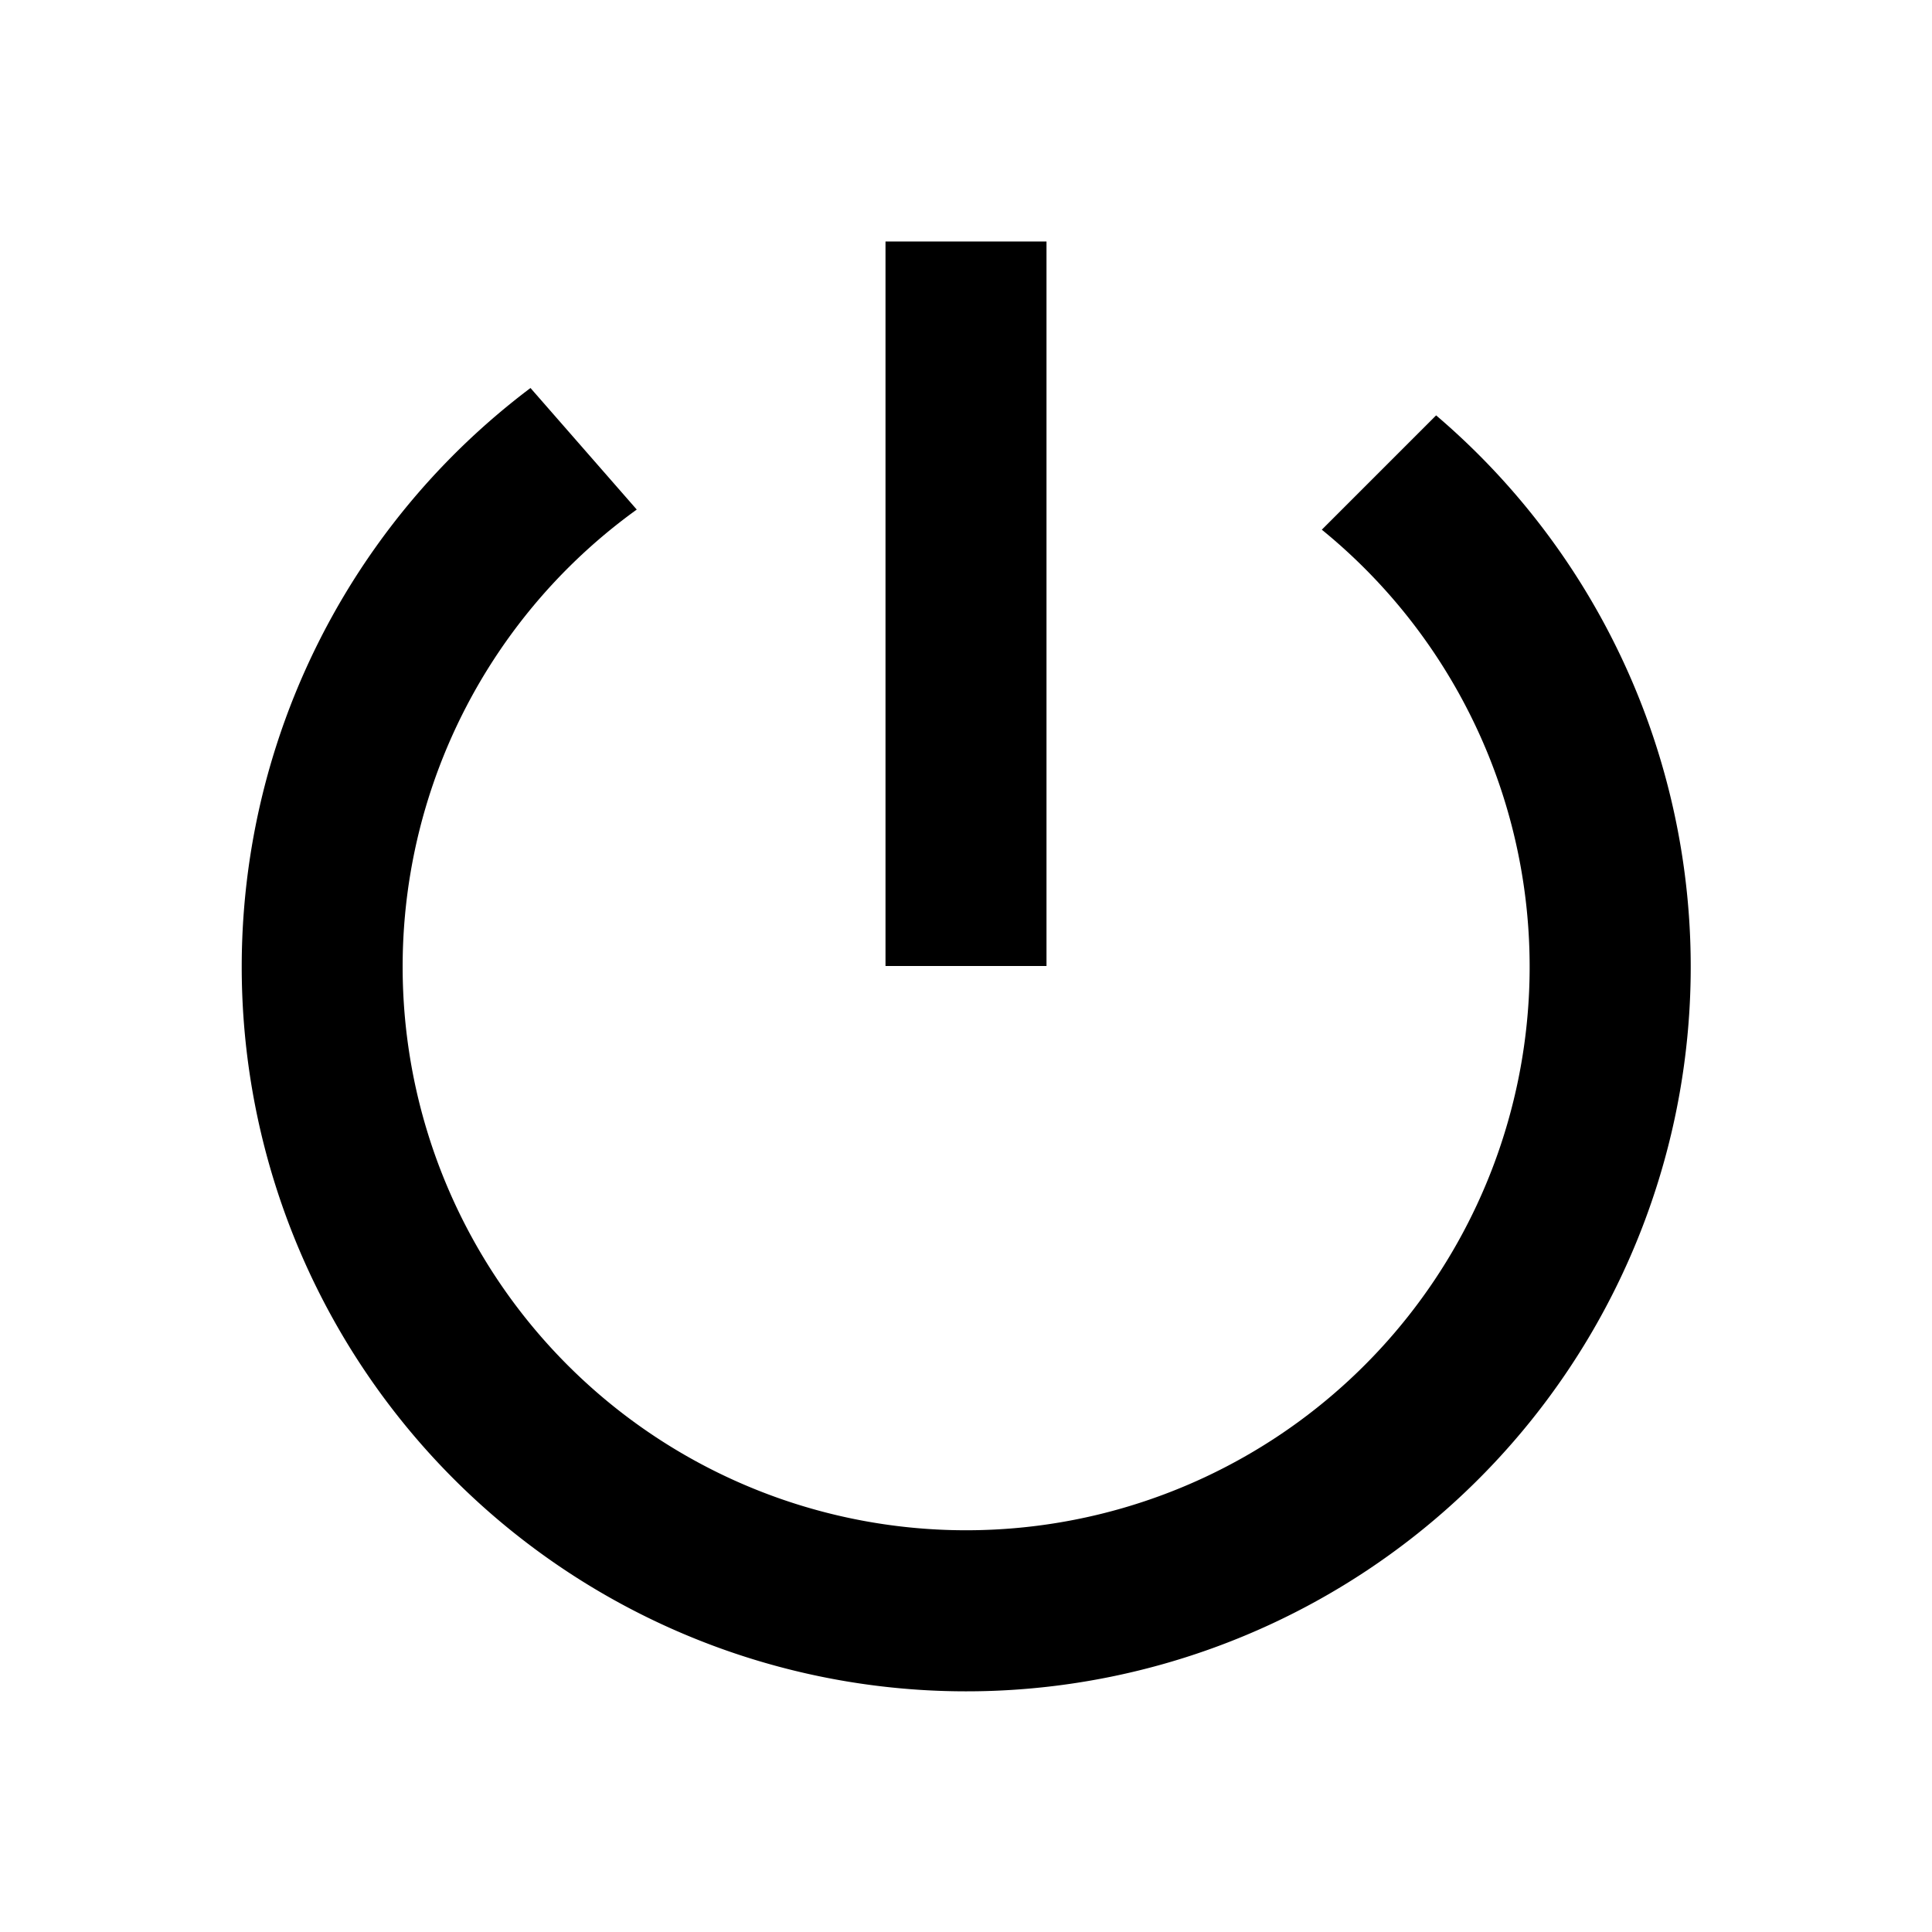 <svg id="power_standby" xmlns="http://www.w3.org/2000/svg" width="24" height="24" viewBox="0 0 24 24">
  <rect width="24" height="24" fill="none"/>
  <path d="M631,376h-2v9h2Z" transform="translate(-618 -373)"/>
  <path d="M635.84,378.16l-1.42,1.42a7,7,0,1,1-8.51-.25l-1.32-1.51a9,9,0,1,0,11.25.34Z" transform="translate(-618 -373)"/>
</svg>
